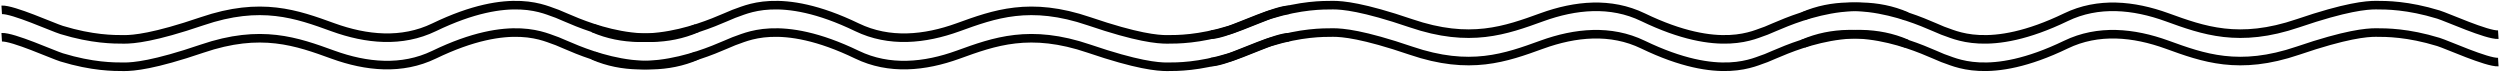 <svg width="1460" height="42" viewBox="0 0 1460 42" fill="none" xmlns="http://www.w3.org/2000/svg">
<path d="M753 5.753C746.5 5.361 723.019 15.982 718 17.512C700 23 687.667 23 681.5 23C676 23 664.224 22.037 636 12.417C601.5 0.658 580.743 8.258 559.5 15.944C540 23 519.345 25.036 500.5 15.944C455 -6.006 435 6.177 428.5 8.105C419.5 11.633 380.9 31.552 346.5 16.5" stroke="black" stroke-width="5"/>
<path d="M1 5.753C7.5 5.361 30.981 15.982 36 17.512C54 23 66.333 23 72.5 23C78 23 89.776 22.037 118 12.417C152.5 0.658 173.257 8.258 194.5 15.944C214 23 234.655 25.036 253.5 15.944C299 -6.006 319 6.177 325.5 8.105C334.5 11.633 372.6 31.552 407 16.5" stroke="black" stroke-width="5"/>
<path d="M707 20.247C713.5 20.639 736.981 10.018 742 8.488C760 3 772.333 3 778.5 3C784 3 795.776 3.963 824 13.583C858.5 25.342 879.257 17.742 900.5 10.056C920 3 940.655 0.964 959.5 10.056C1005 32.006 1025 19.823 1031.5 17.895C1040.5 14.367 1079.1 -5.552 1113.5 9.5" stroke="black" stroke-width="5"/>
<path d="M1459 20.247C1452.5 20.639 1429.02 10.018 1424 8.488C1406 3 1393.67 3 1387.5 3C1382 3 1370.22 3.963 1342 13.583C1307.5 25.342 1286.74 17.742 1265.5 10.056C1246 3 1225.34 0.964 1206.5 10.056C1161 32.006 1141 19.823 1134.5 17.895C1125.5 14.367 1087.4 -5.552 1053 9.5" stroke="black" stroke-width="5"/>
<path d="M753 21.753C746.5 21.361 723.019 31.982 718 33.513C700 39 687.667 39 681.5 39C676 39 664.224 38.037 636 28.417C601.5 16.658 580.743 24.258 559.5 31.945C540 39 519.345 41.036 500.5 31.945C455 9.994 435 22.177 428.5 24.105C419.5 27.633 380.9 47.552 346.5 32.5" stroke="black" stroke-width="5"/>
<path d="M1 21.753C7.5 21.361 30.981 31.982 36 33.513C54 39 66.333 39 72.5 39C78 39 89.776 38.037 118 28.417C152.5 16.658 173.257 24.258 194.5 31.945C214 39 234.655 41.036 253.5 31.945C299 9.994 319 22.177 325.5 24.105C334.5 27.633 372.6 47.552 407 32.5" stroke="black" stroke-width="5"/>
<path d="M707 36.247C713.5 36.639 736.981 26.018 742 24.488C760 19 772.333 19 778.5 19C784 19 795.776 19.963 824 29.583C858.5 41.342 879.257 33.742 900.5 26.055C920 19 940.655 16.964 959.5 26.055C1005 48.006 1025 35.823 1031.5 33.895C1040.5 30.367 1079.1 10.448 1113.5 25.5" stroke="black" stroke-width="5"/>
<path d="M1459 36.247C1452.5 36.639 1429.02 26.018 1424 24.488C1406 19 1393.67 19 1387.5 19C1382 19 1370.22 19.963 1342 29.583C1307.5 41.342 1286.74 33.742 1265.5 26.055C1246 19 1225.34 16.964 1206.5 26.055C1161 48.006 1141 35.823 1134.5 33.895C1125.5 30.367 1087.4 10.448 1053 25.5" stroke="black" stroke-width="5"/>
</svg>
